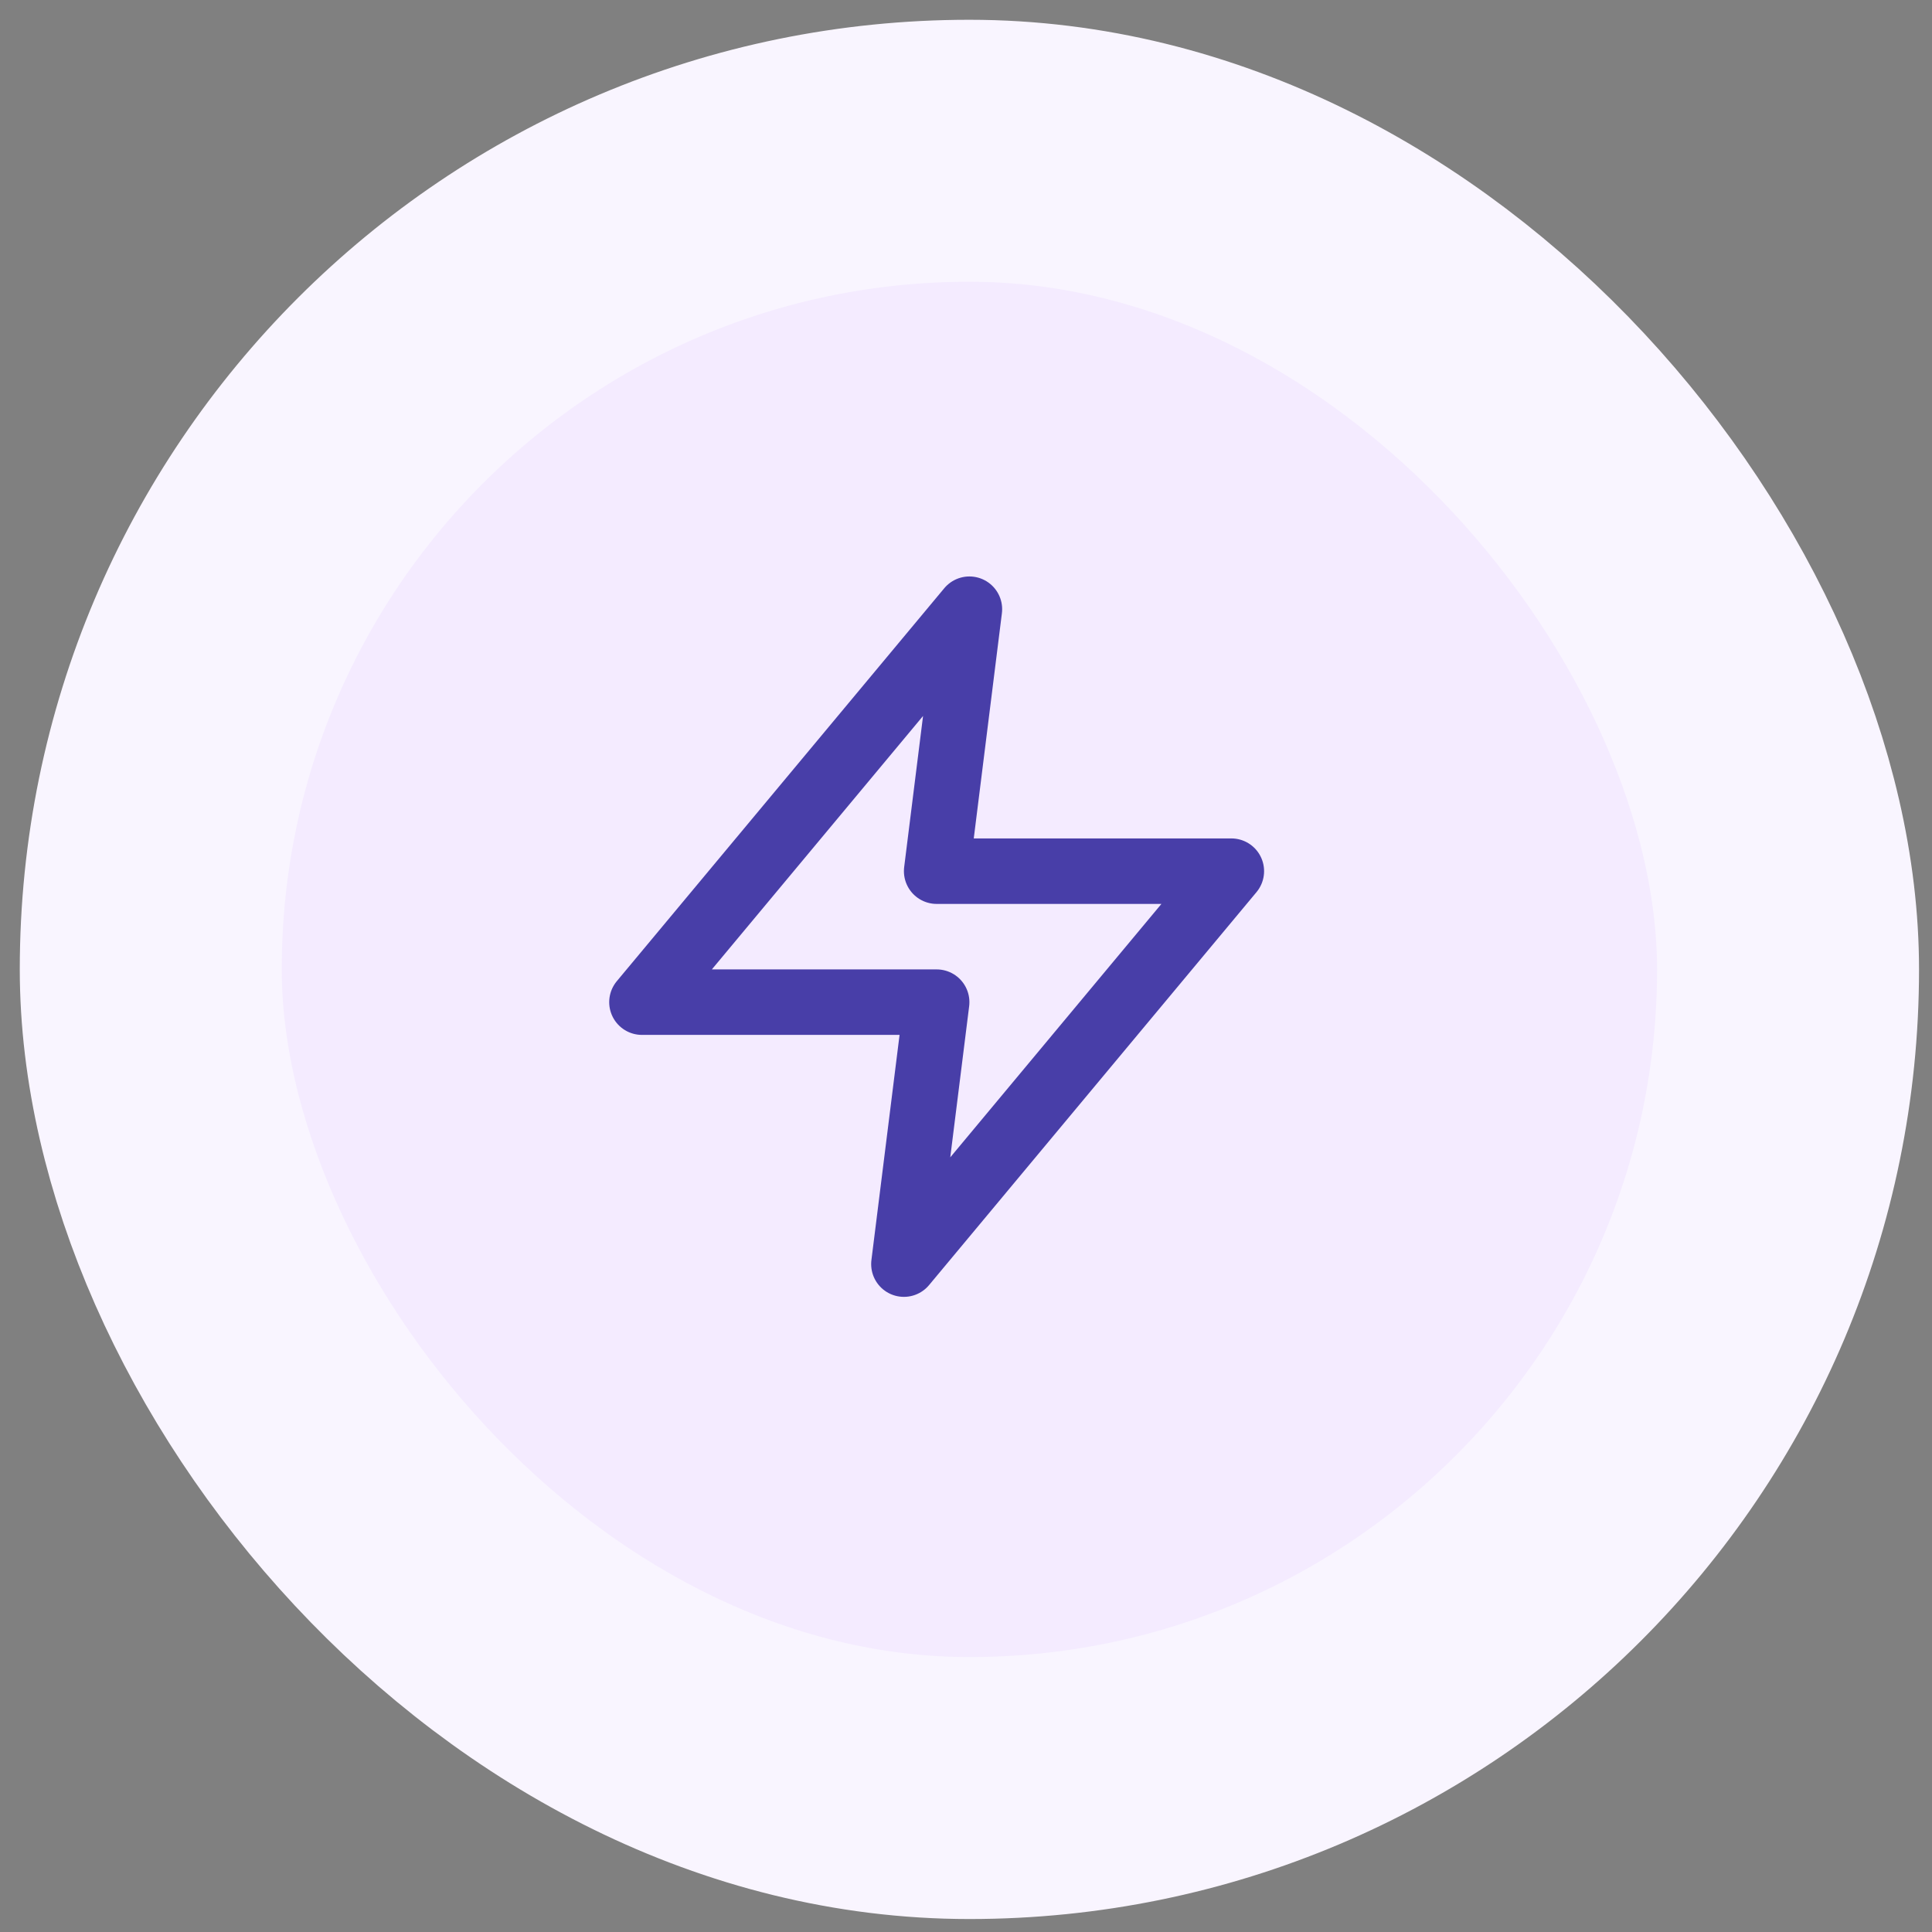 <svg width="59" height="59" viewBox="0 0 59 59" fill="none" xmlns="http://www.w3.org/2000/svg">
<rect x="0" y="0" width="59" height="59" fill="#808080" stroke="none"/>
<rect x="4.604" y="4.604" width="50" height="50" rx="25" fill="#F4EBFF"/>
<rect x="4.604" y="4.604" width="50" height="50" rx="25" stroke="#F9F5FF" stroke-width="8"/>
<path d="M29.604 18.604L19.604 30.604H28.604L27.604 38.604L37.603 26.604H28.604L29.604 18.604Z" stroke="#483EA8" stroke-width="2" stroke-linecap="round" stroke-linejoin="round"/>
</svg>
